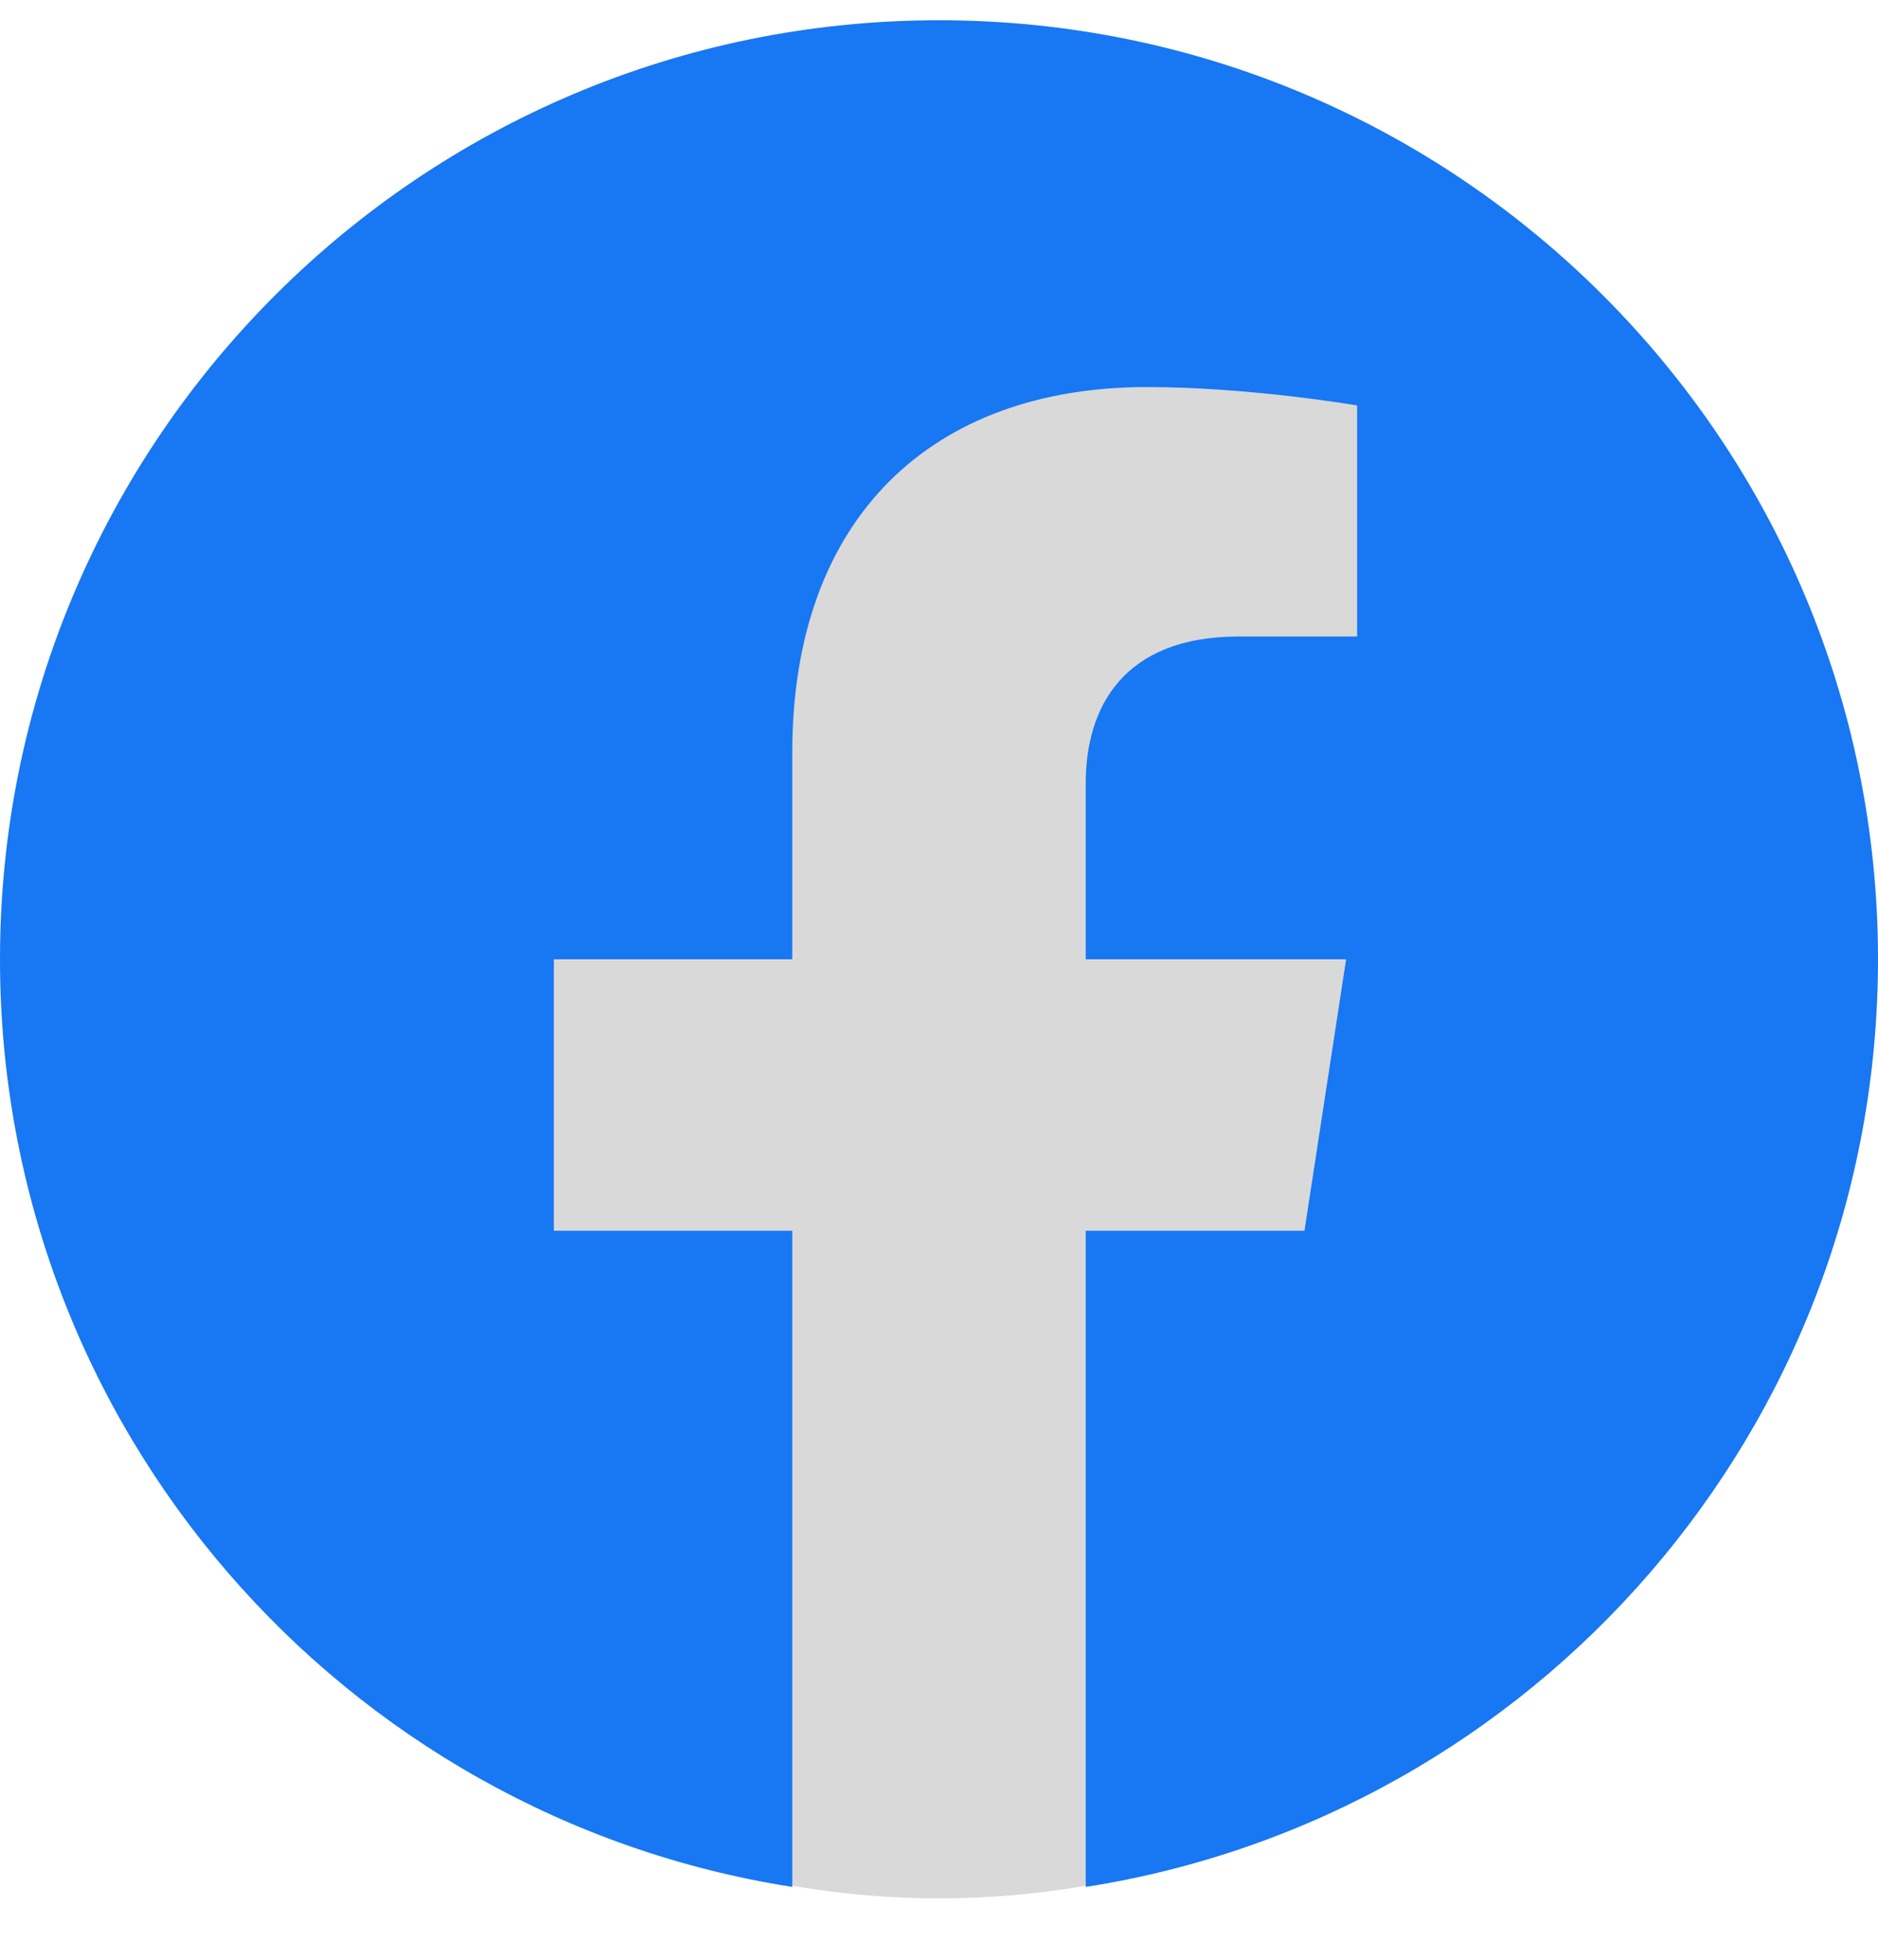 <svg width="23" height="24" viewBox="0 0 23 24" fill="none" xmlns="http://www.w3.org/2000/svg">
<circle cx="11.5" cy="12.748" r="10.5" fill="#D9D9D9"/>
<path d="M23 11.748C23 5.397 17.851 0.248 11.5 0.248C5.149 0.248 0 5.397 0 11.748C0 17.488 4.205 22.246 9.703 23.108V15.072H6.783V11.748H9.703V9.214C9.703 6.332 11.42 4.74 14.047 4.74C15.305 4.74 16.621 4.965 16.621 4.965V7.795H15.171C13.742 7.795 13.297 8.681 13.297 9.591V11.748H16.486L15.976 15.072H13.297V23.108C18.795 22.246 23 17.488 23 11.748Z" fill="#1877F2"/>
</svg>
